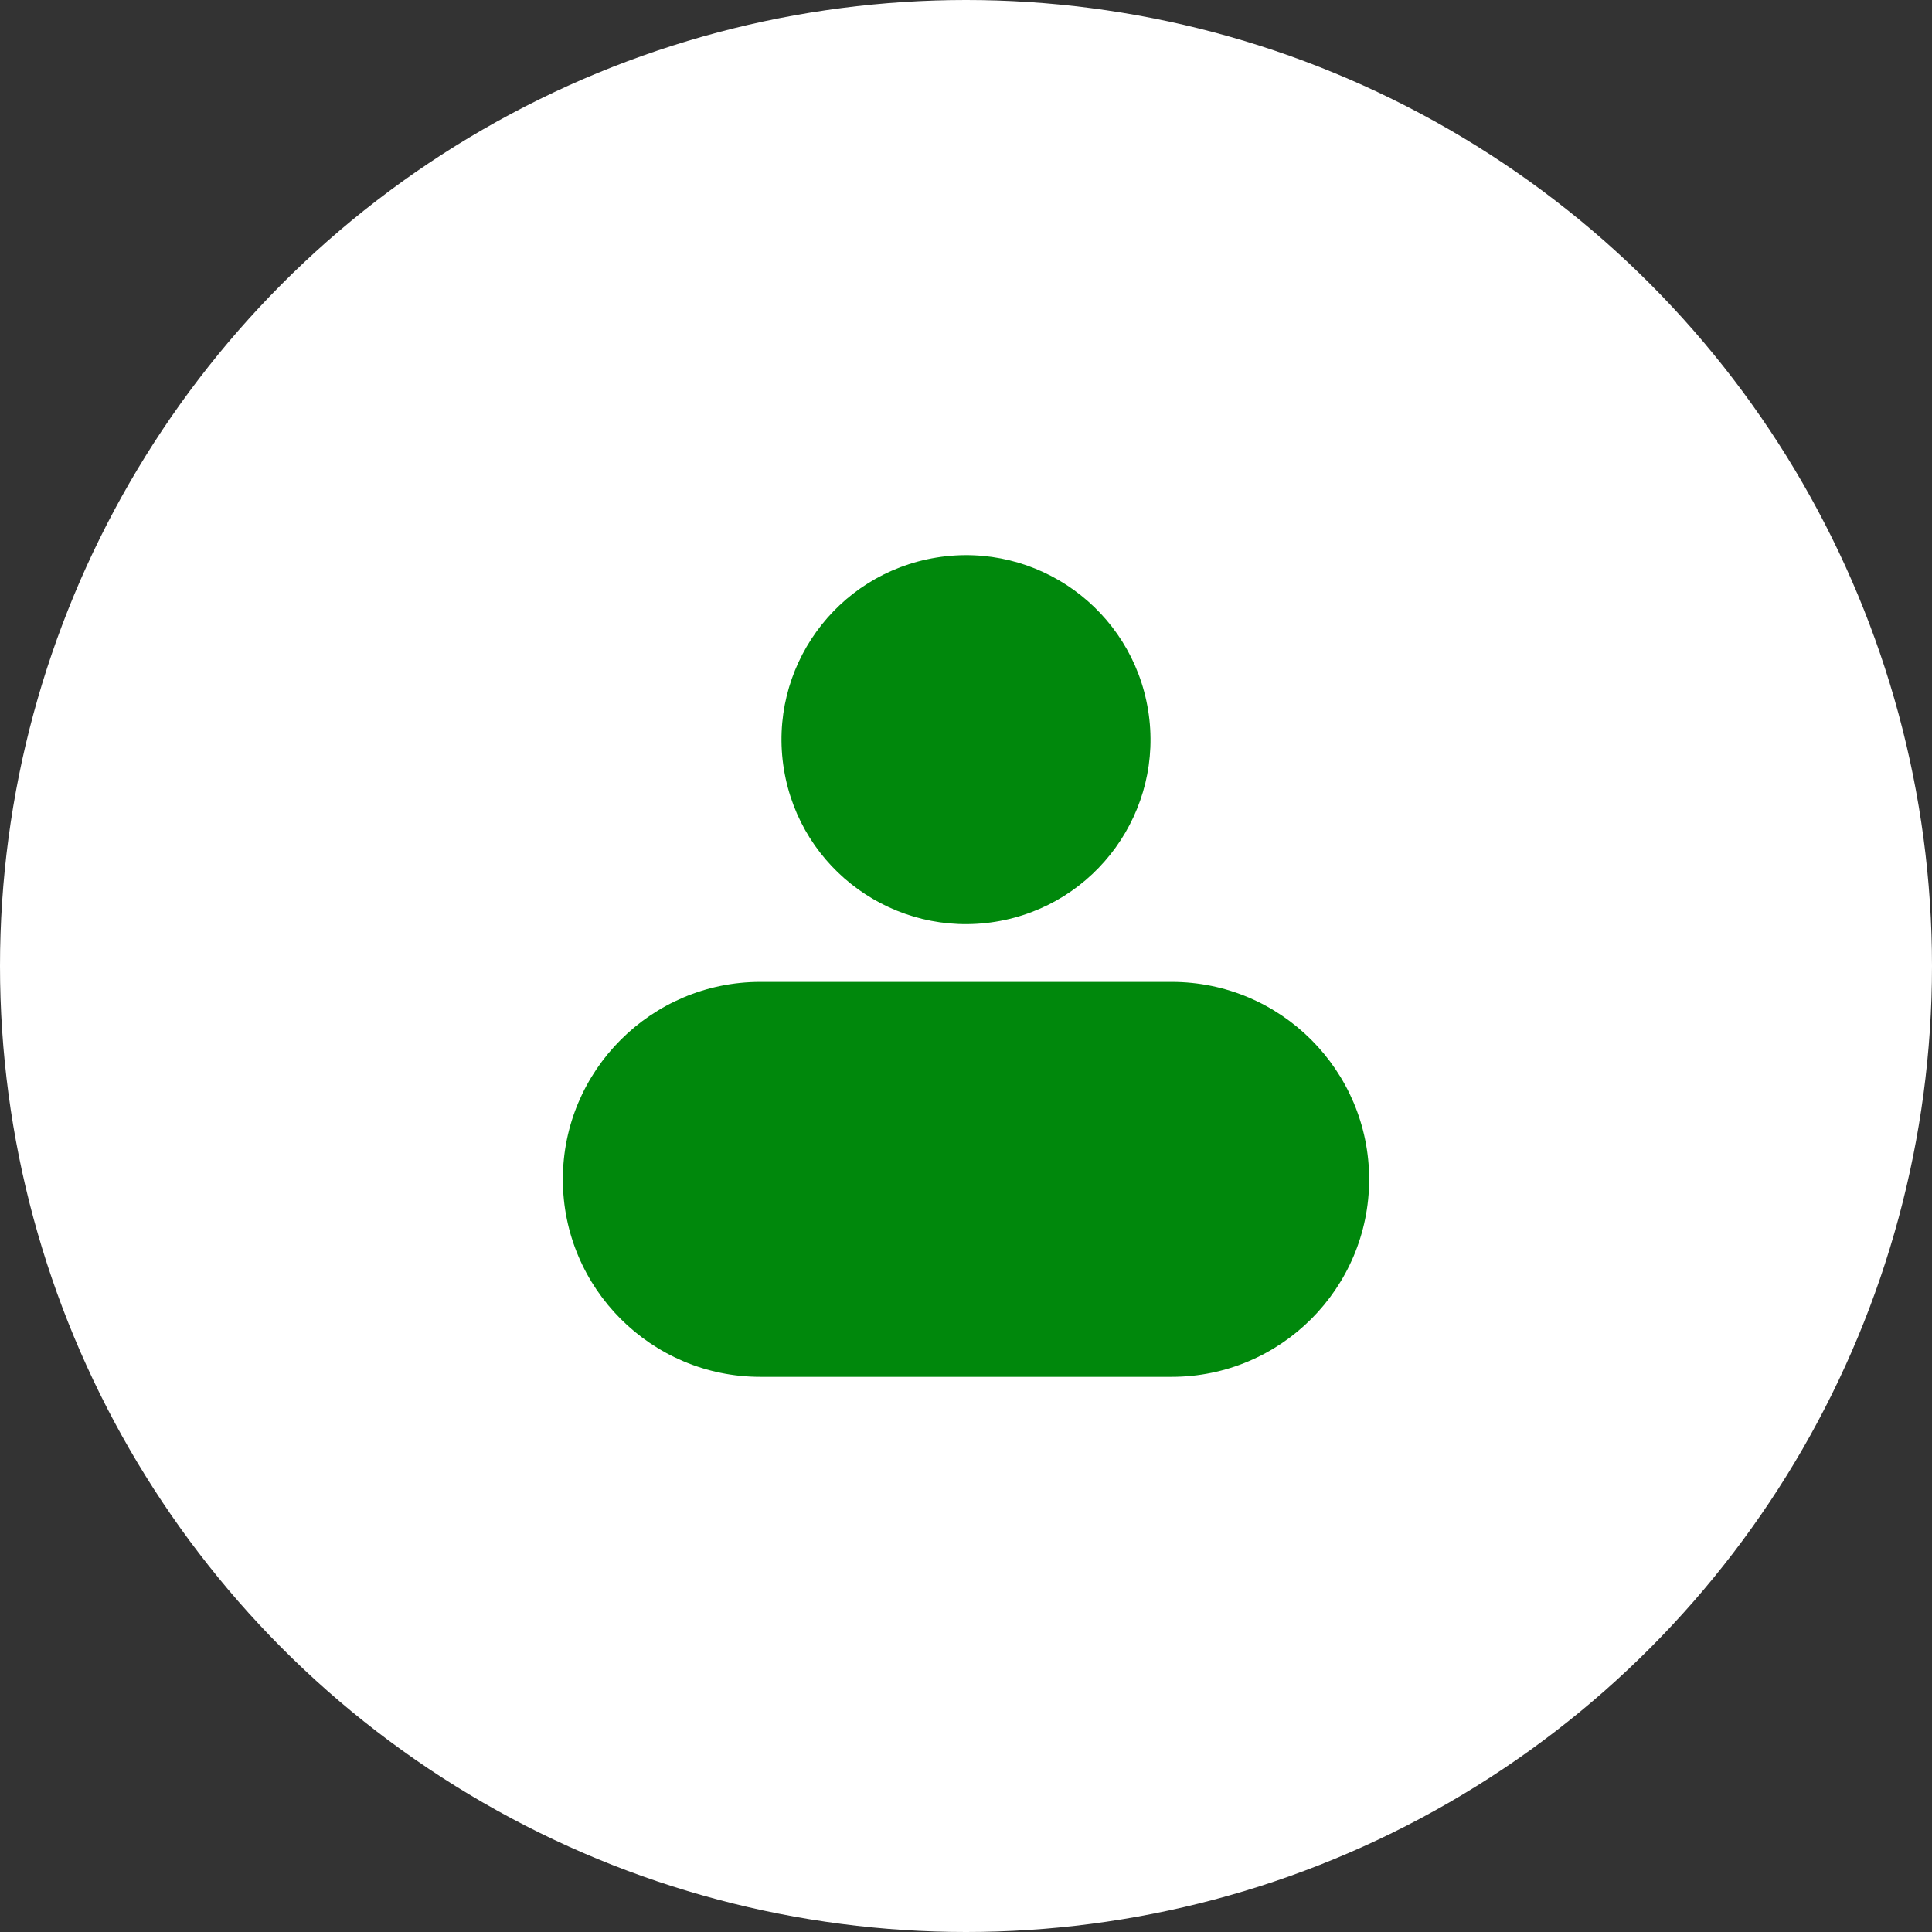<svg width="82" height="82" viewBox="0 0 82 82" fill="none" xmlns="http://www.w3.org/2000/svg">
<rect x="0" y="0" width="82" height="82" fill="#333333" stroke="none"/>
<circle cx="41" cy="41" r="41" fill="white"/>
<path d="M42.254 39.121C46.523 38.429 49.422 34.407 48.729 30.138C48.036 25.87 44.014 22.971 39.746 23.664C35.477 24.356 32.578 28.378 33.271 32.647C33.964 36.915 37.986 39.814 42.254 39.121Z" fill="#00880C"/>
<path d="M23.889 50.056C23.889 54.68 27.646 58.438 32.27 58.438H49.73C54.354 58.438 58.111 54.68 58.111 50.056C58.111 45.432 54.354 41.675 49.73 41.675H32.27C27.646 41.675 23.889 45.432 23.889 50.056Z" fill="#00880C"/>
</svg>
